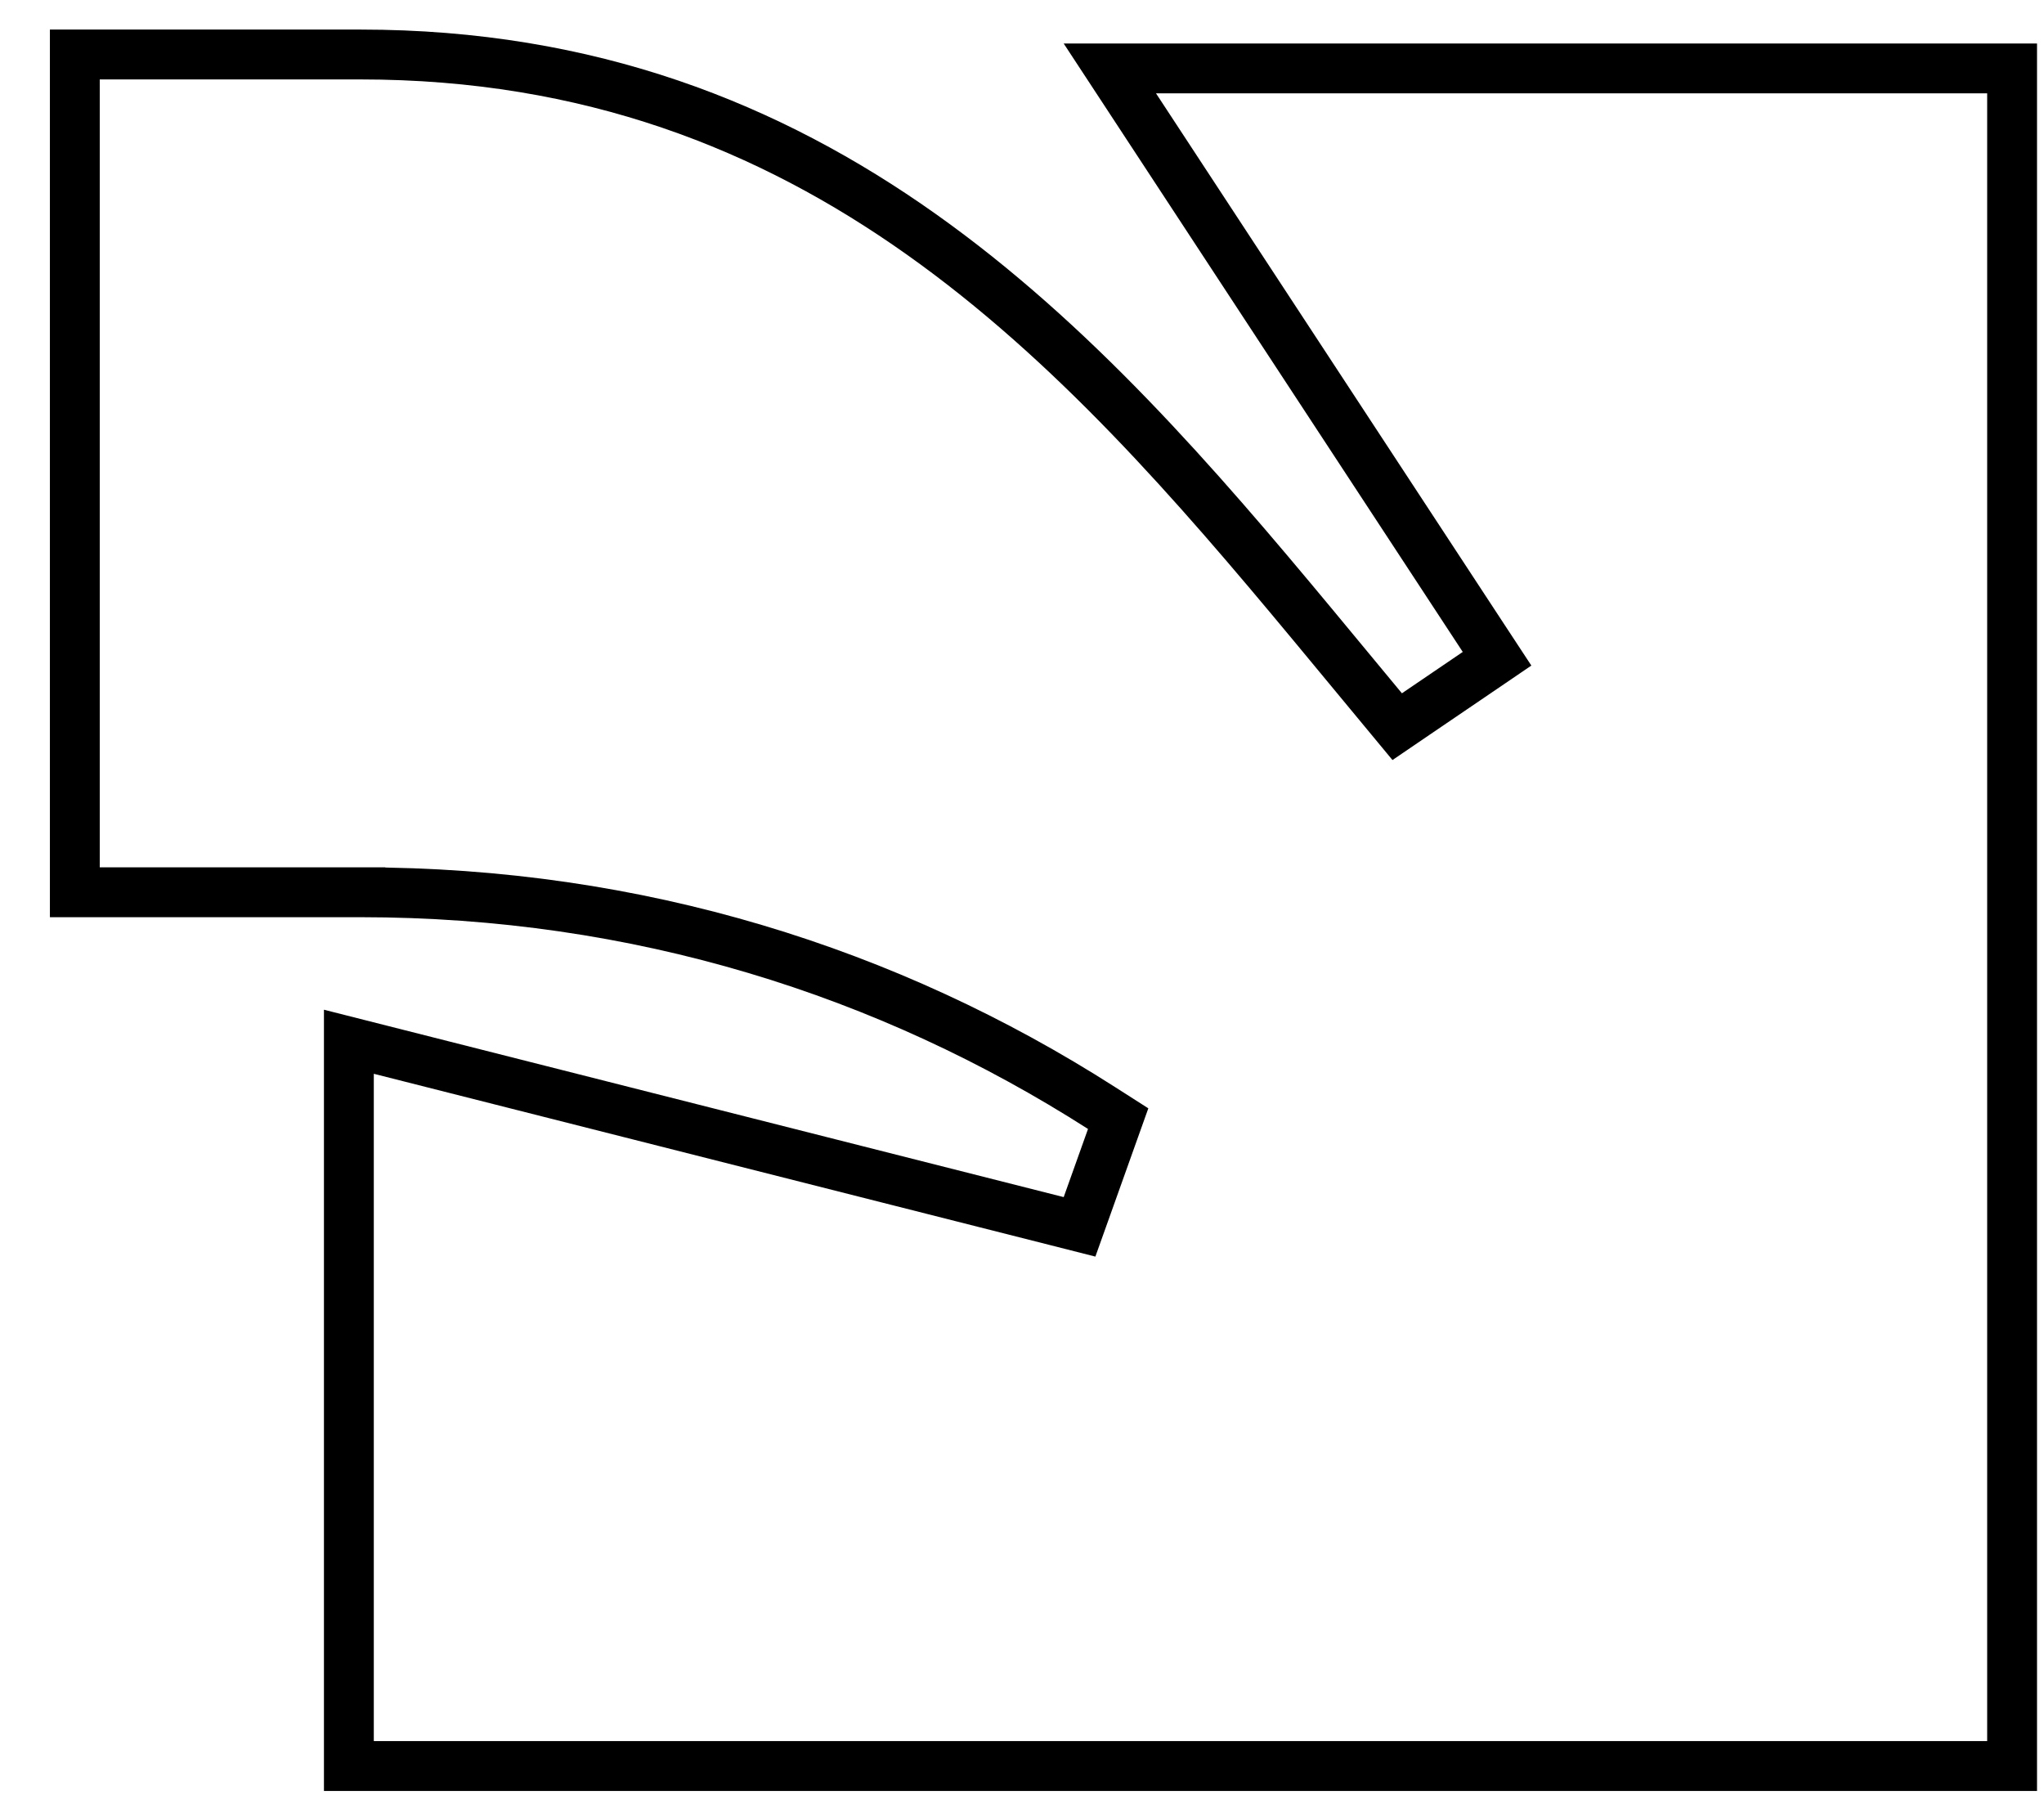 <svg width="41" height="36" viewBox="0 0 41 36" fill="none" xmlns="http://www.w3.org/2000/svg">
<path d="M1.501 1.093L1.501 17.894H1.511H1.521H1.532H1.543H1.554H1.565H1.576H1.587H1.598H1.61H1.621H1.633H1.644H1.656H1.668H1.68H1.692H1.704H1.716H1.728H1.74H1.753H1.765H1.777H1.79H1.803H1.816H1.828H1.841H1.854H1.867H1.881H1.894H1.907H1.92H1.934H1.947H1.961H1.975H1.988H2.002H2.016H2.03H2.044H2.058H2.072H2.086H2.101H2.115H2.129H2.144H2.158H2.173H2.188H2.202H2.217H2.232H2.247H2.262H2.277H2.292H2.307H2.323H2.338H2.353H2.369H2.384H2.4H2.415H2.431H2.446H2.462H2.478H2.494H2.51H2.525H2.541H2.557H2.574H2.59H2.606H2.622H2.638H2.655H2.671H2.687H2.704H2.72H2.737H2.754H2.77H2.787H2.804H2.82H2.837H2.854H2.871H2.888H2.905H2.922H2.939H2.956H2.973H2.99H3.007H3.024H3.042H3.059H3.076H3.094H3.111H3.128H3.146H3.163H3.181H3.198H3.216H3.233H3.251H3.269H3.286H3.304H3.322H3.339H3.357H3.375H3.393H3.411H3.428H3.446H3.464H3.482H3.5H3.518H3.536H3.554H3.572H3.59H3.608H3.626H3.644H3.662H3.68H3.698H3.716H3.735H3.753H3.771H3.789H3.807H3.825H3.844H3.862H3.88H3.898H3.916H3.935H3.953H3.971H3.989H4.008H4.026H4.044H4.062H4.081H4.099H4.117H4.135H4.154H4.172H4.19H4.208H4.227H4.245H4.263H4.281H4.3H4.318H4.336H4.354H4.372H4.391H4.409H4.427H4.445H4.463H4.482H4.5H4.518H4.536H4.554H4.572H4.59H4.608H4.626H4.644H4.662H4.68H4.698H4.716H4.734H4.752H4.77H4.788H4.806H4.824H4.841H4.859H4.877H4.895H4.912H4.93H4.948H4.966H4.983H5.001H5.018H5.036H5.053H5.071H5.088H5.106H5.123H5.141H5.158H5.175H5.192H5.21H5.227H5.244H5.261H5.278H5.295H5.312H5.329H5.346H5.363H5.38H5.397H5.414H5.43H5.447H5.464H5.48H5.497H5.513H5.53H5.546H5.563H5.579H5.595H5.612H5.628H5.644H5.66H5.676H5.692H5.708H5.724H5.74H5.756H5.772H5.787H5.803H5.819H5.834H5.85H5.865H5.88H5.896H5.911H5.926H5.941H5.957H5.972H5.987H6.001H6.016H6.031H6.046H6.06H6.075H6.09H6.104H6.118H6.133H6.147H6.161H6.175H6.189H6.203H6.217H6.231H6.245H6.259H6.272H6.286H6.299H6.313H6.326H6.34H6.353H6.366H6.379H6.392H6.405H6.418H6.43H6.443H6.456H6.468H6.481H6.493H6.505H6.517H6.529H6.542H6.553H6.565H6.577H6.589H6.6H6.612H6.623H6.635H6.646H6.657H6.668H6.679H6.69H6.701H6.711H6.722H6.733H6.743H6.753H6.764H6.774H6.784H6.794H6.804H6.813H6.823H6.833H6.842H6.851H6.861H6.87H6.879H6.888H6.897H6.905H6.914H6.923H6.931H6.939H6.948H6.956H6.964H6.972H6.98H6.987H6.995H7.002H7.01H7.017H7.024H7.031H7.038H7.045H7.052H7.058H7.065H7.071H7.077H7.083H7.089H7.095H7.101H7.107H7.112H7.118H7.123H7.128H7.133H7.138H7.143H7.148H7.152H7.157H7.161H7.165H7.169H7.173H7.177H7.181H7.184H7.188H7.191H7.194H7.197H7.2H7.203H7.206H7.208H7.21H7.213H7.215H7.217H7.219H7.22H7.222H7.223H7.225H7.226H7.227H7.228H7.229H7.229H7.23H7.23H7.23L7.23 18.394V17.894C12.796 17.894 17.818 19.485 22.094 22.22L22.429 22.434L22.295 22.809L21.807 24.176L21.654 24.604L21.213 24.492L6.998 20.892L6.998 35.417H40.36V1.372H22.262L29.759 12.8L30.029 13.211L29.622 13.488L28.402 14.317L28.026 14.573L27.736 14.223L26.321 12.515C21.651 6.894 16.436 1.093 7.23 1.093H7.175H7.12H7.065H7.011H6.957H6.903H6.849H6.796H6.743H6.69H6.638H6.586H6.534H6.482H6.431H6.38H6.329H6.279H6.229H6.179H6.129H6.08H6.031H5.982H5.933H5.885H5.837H5.789H5.742H5.695H5.648H5.601H5.555H5.509H5.463H5.417H5.372H5.327H5.282H5.238H5.194H5.15H5.106H5.062H5.019H4.976H4.934H4.891H4.849H4.807H4.765H4.724H4.683H4.642H4.601H4.561H4.521H4.481H4.441H4.402H4.363H4.324H4.285H4.247H4.208H4.17H4.133H4.095H4.058H4.021H3.984H3.948H3.912H3.876H3.84H3.804H3.769H3.734H3.699H3.665H3.63H3.596H3.562H3.529H3.495H3.462H3.429H3.396H3.364H3.332H3.3H3.268H3.236H3.205H3.174H3.143H3.112H3.081H3.051H3.021H2.991H2.962H2.932H2.903H2.874H2.845H2.817H2.789H2.76H2.733H2.705H2.677H2.65H2.623H2.596H2.57H2.543H2.517H2.491H2.465H2.44H2.414H2.389H2.364H2.339H2.315H2.29H2.266H2.242H2.218H2.195H2.171H2.148H2.125H2.102H2.08H2.057H2.035H2.013H1.991H1.97H1.948H1.927H1.906H1.885H1.864H1.844H1.823H1.803H1.783H1.764H1.744H1.725H1.705H1.686H1.667H1.649H1.63H1.612H1.594H1.576H1.558H1.54H1.523H1.506H1.501Z" stroke="black"/>
</svg>
